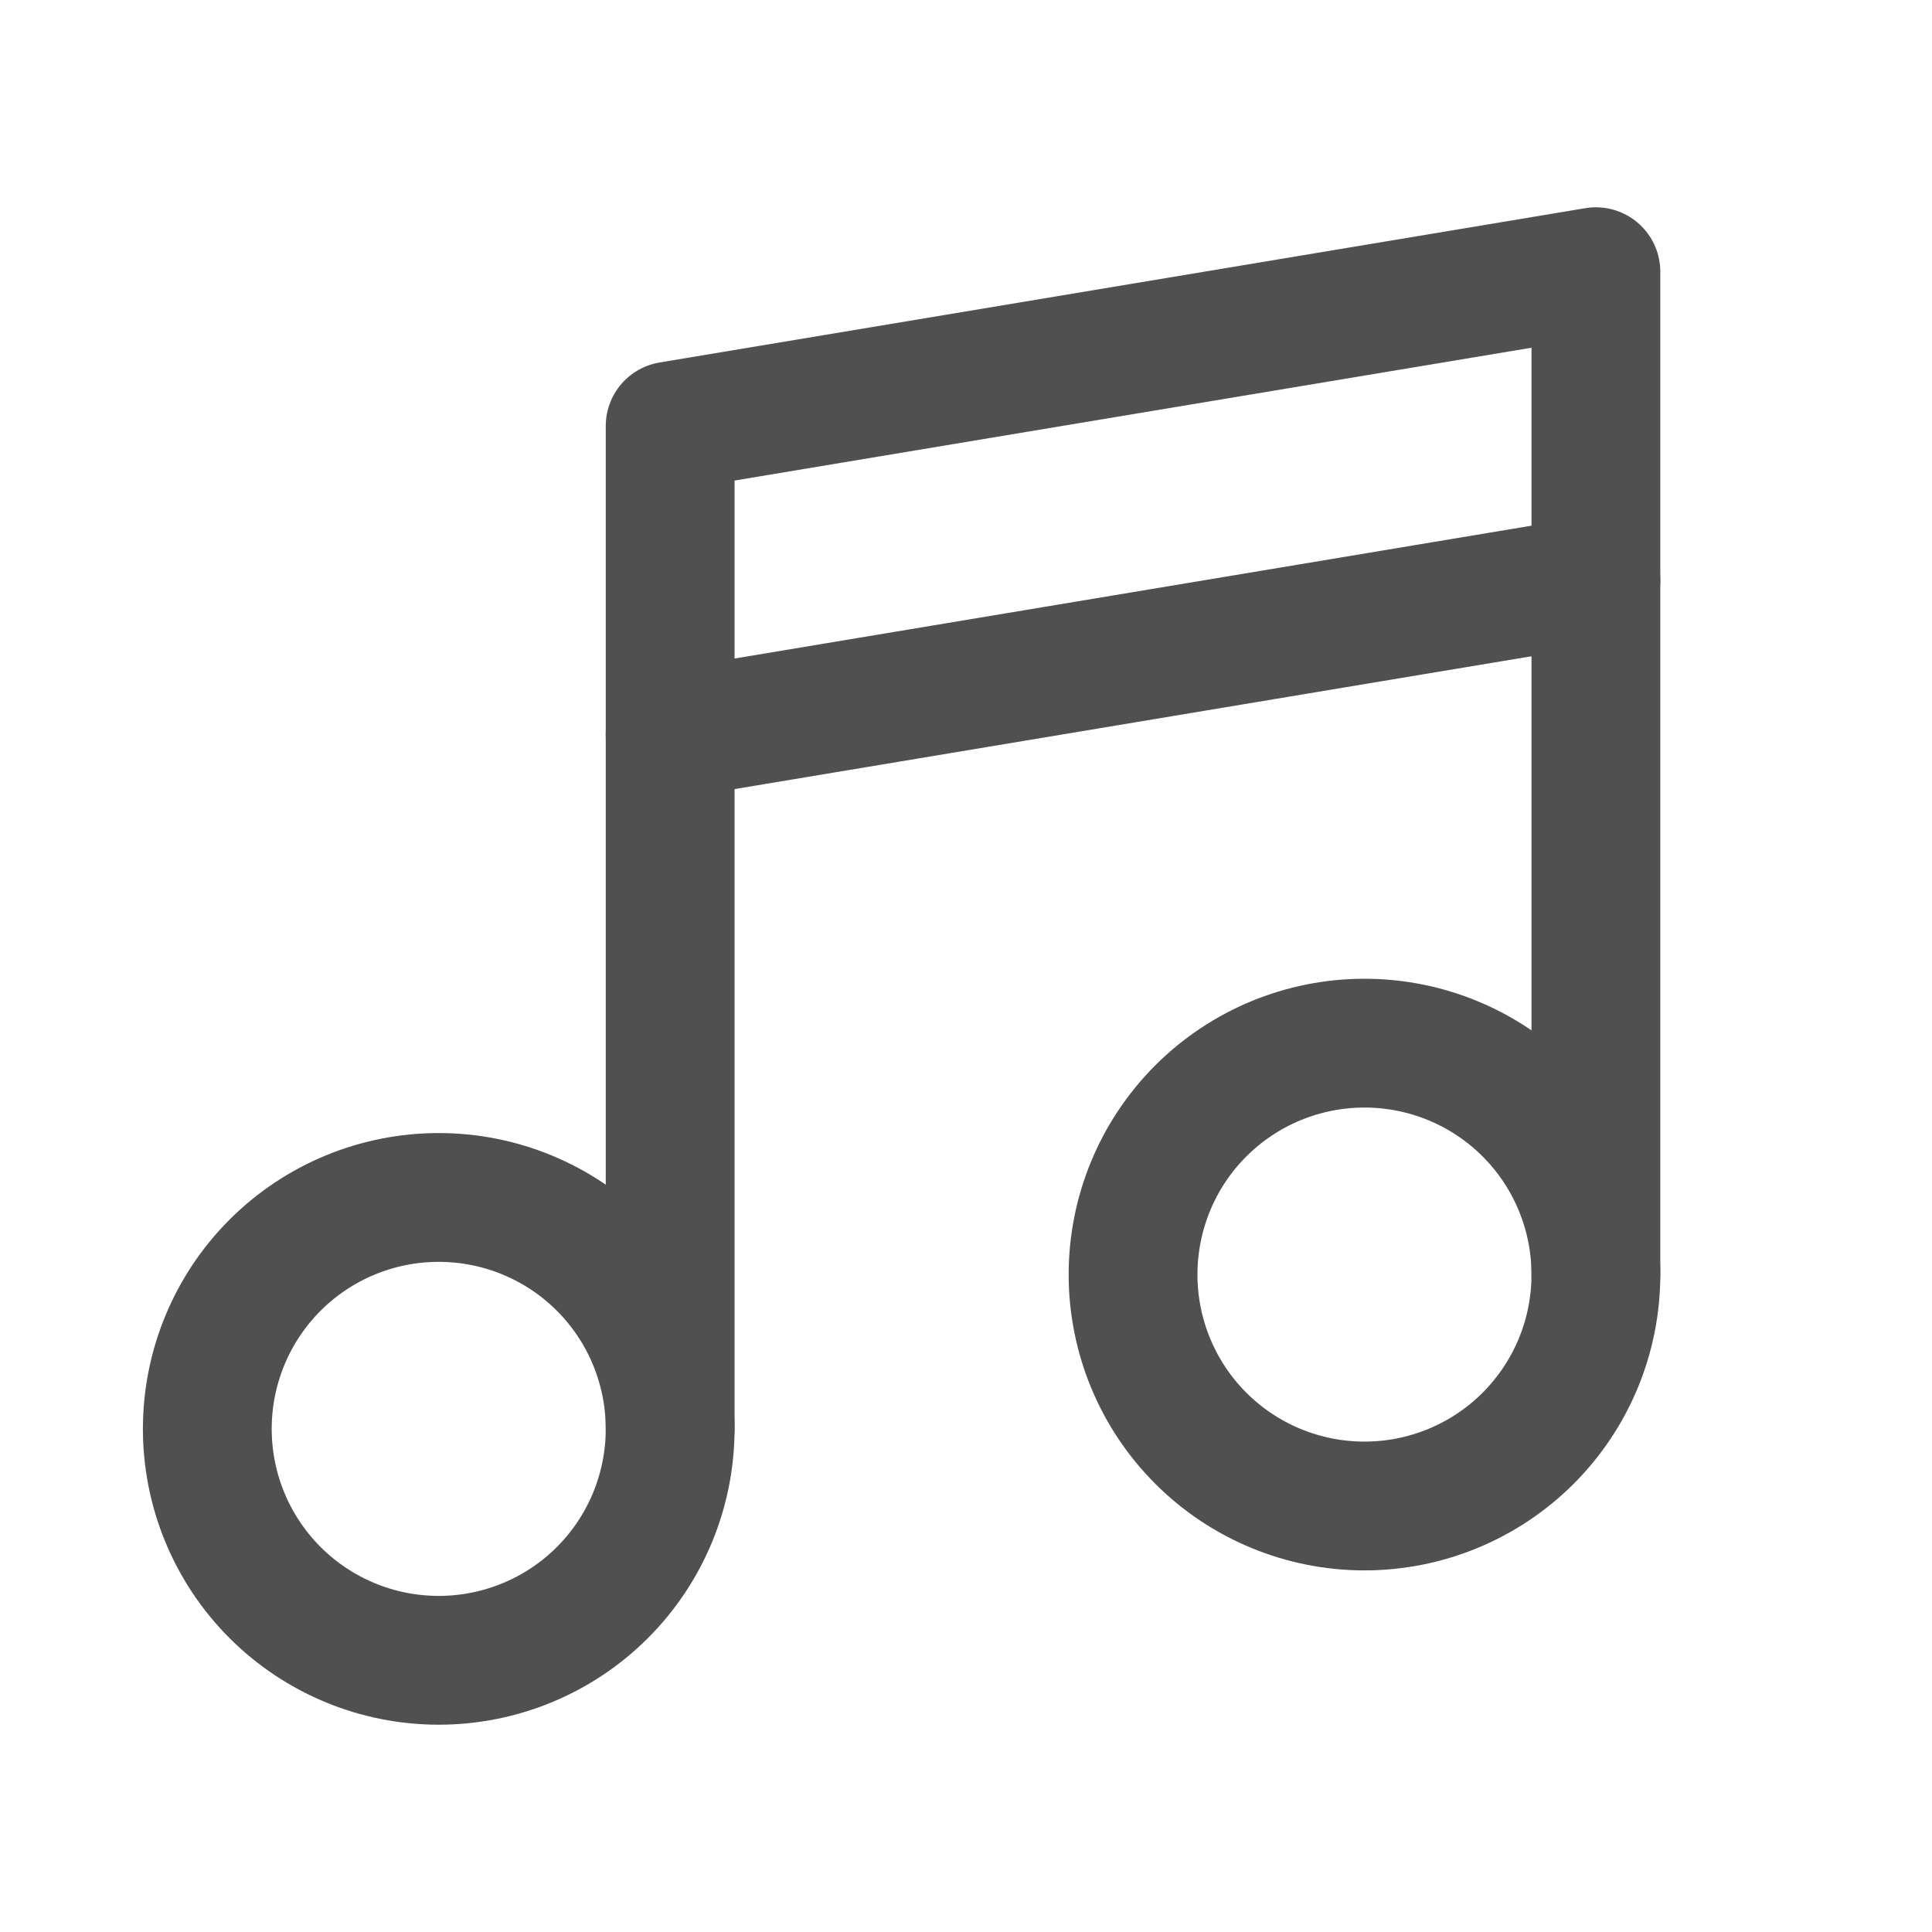 <svg width="30" height="30" viewBox="0 0 30 30" fill="none" xmlns="http://www.w3.org/2000/svg">
<path d="M10.406 22.188V6.615L24.781 4.219V19.792" stroke="#505050" stroke-width="2" stroke-linecap="round" stroke-linejoin="round"/>
<path d="M10.406 11.406L24.781 9.01" stroke="#505050" stroke-width="2" stroke-linecap="round" stroke-linejoin="round"/>
<path d="M3.219 22.188C3.219 23.141 3.597 24.055 4.271 24.729C4.945 25.403 5.859 25.781 6.812 25.781C7.766 25.781 8.68 25.403 9.354 24.729C10.028 24.055 10.406 23.141 10.406 22.188C10.406 21.234 10.028 20.32 9.354 19.646C8.68 18.972 7.766 18.594 6.812 18.594C5.859 18.594 4.945 18.972 4.271 19.646C3.597 20.32 3.219 21.234 3.219 22.188Z" stroke="#505050" stroke-width="2" stroke-linecap="round" stroke-linejoin="round"/>
<path d="M17.594 19.792C17.594 20.745 17.972 21.659 18.646 22.333C19.32 23.007 20.234 23.385 21.188 23.385C22.141 23.385 23.055 23.007 23.729 22.333C24.403 21.659 24.781 20.745 24.781 19.792C24.781 18.838 24.403 17.924 23.729 17.25C23.055 16.576 22.141 16.198 21.188 16.198C20.234 16.198 19.32 16.576 18.646 17.25C17.972 17.924 17.594 18.838 17.594 19.792Z" stroke="#505050" stroke-width="2" stroke-linecap="round" stroke-linejoin="round"/>
</svg>
